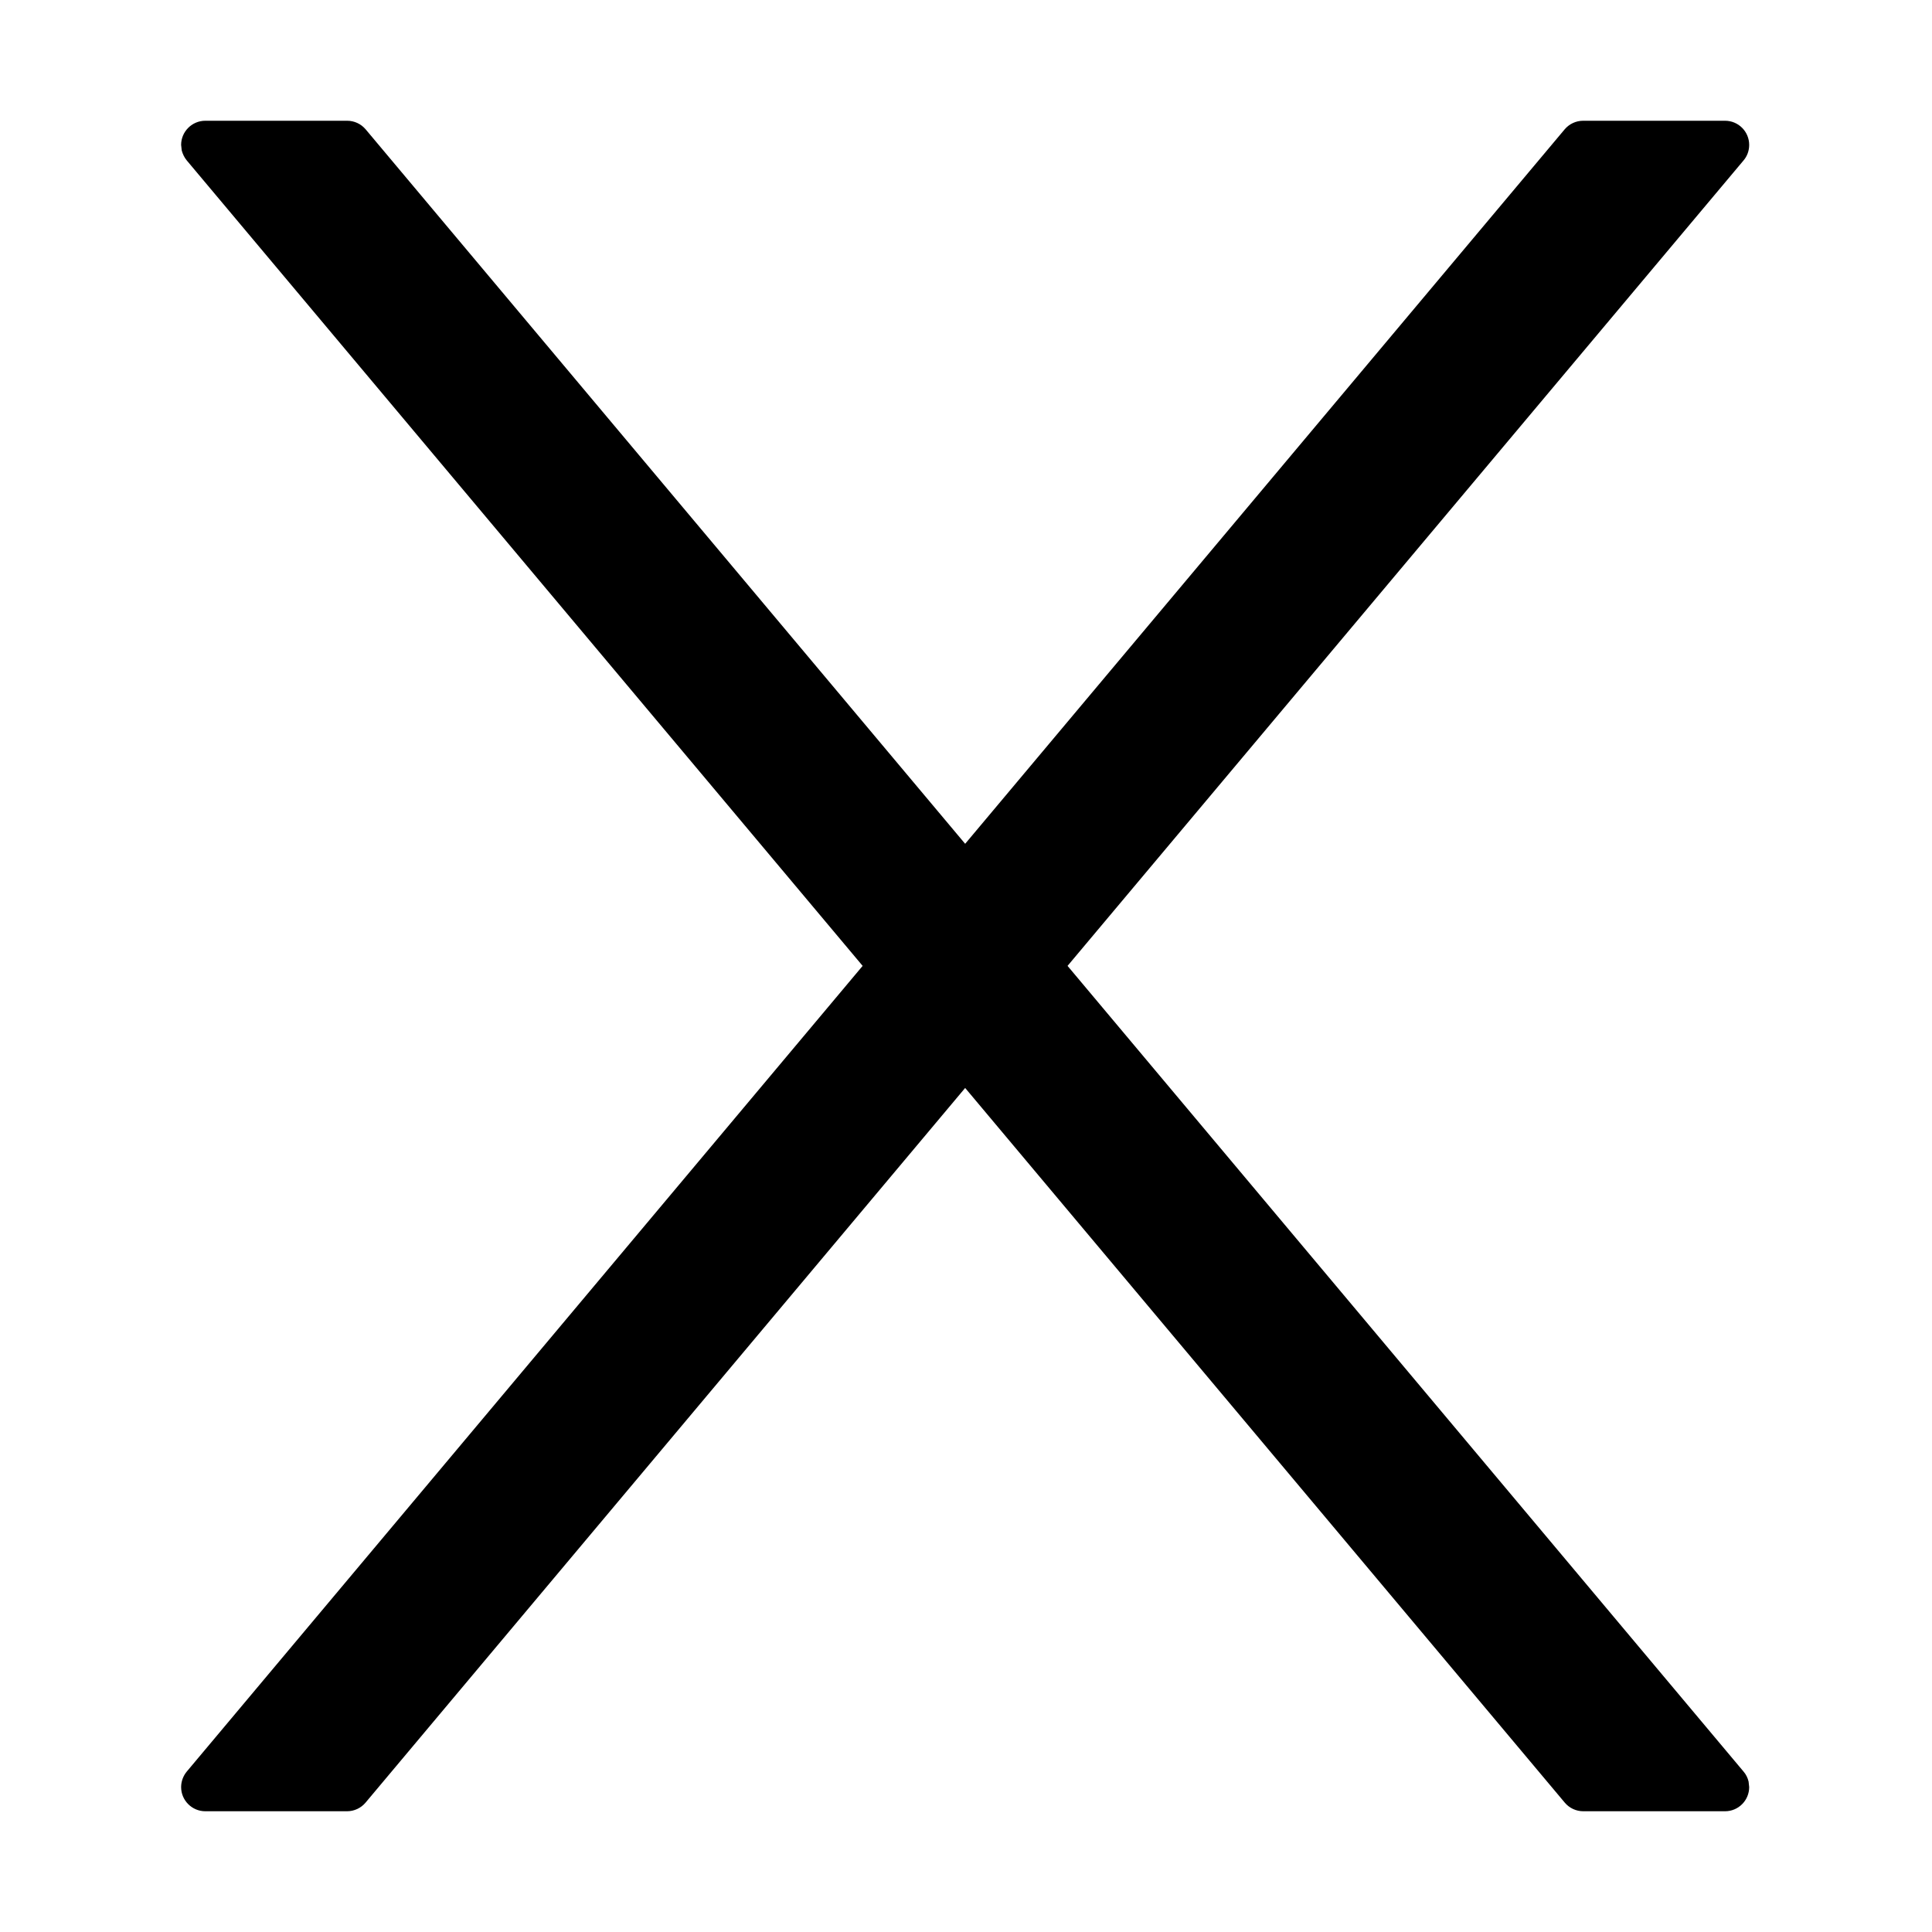 <?xml version="1.0" encoding="UTF-8"?>
<svg width="16px" height="16px" viewBox="0 0 16 16" version="1.1" xmlns="http://www.w3.org/2000/svg" xmlns:xlink="http://www.w3.org/1999/xlink">
    <title>p-close</title>
    <g id="页面-1" stroke="none" stroke-width="1" fill="none" fill-rule="evenodd">
        <g id="画板" transform="translate(-280, -436)" fill="#000000">
            <g id="p-close" transform="translate(280, 436)">
                <rect id="矩形" fill-rule="nonzero" opacity="0" x="0" y="0" width="16" height="16"></rect>
                <path d="M2.875,1 C2.934,1 2.99,1.026 3.028,1.071 L3.028,1.071 L7.993,6.988 L12.958,1.071 C12.996,1.026 13.052,1 13.111,1 L14.286,1 C14.397,1 14.486,1.09 14.486,1.2 C14.486,1.247 14.47,1.293 14.439,1.329 L8.841,7.999 L14.439,14.671 C14.46,14.695 14.474,14.724 14.481,14.754 L14.486,14.8 C14.486,14.91 14.397,15 14.286,15 L14.286,15 L13.112,15 C13.053,15 12.997,14.974 12.959,14.929 L12.959,14.929 L7.993,9.01 L3.027,14.929 C2.989,14.974 2.933,15 2.874,15 L1.7,15 C1.59,15 1.5,14.91 1.5,14.8 C1.5,14.753 1.517,14.707 1.547,14.671 L7.144,7.999 L1.547,1.329 C1.527,1.305 1.513,1.276 1.505,1.246 L1.5,1.2 C1.5,1.09 1.59,1 1.7,1 L1.7,1 Z" id="形状结合"></path>
            </g>
        </g>
    </g>
</svg>